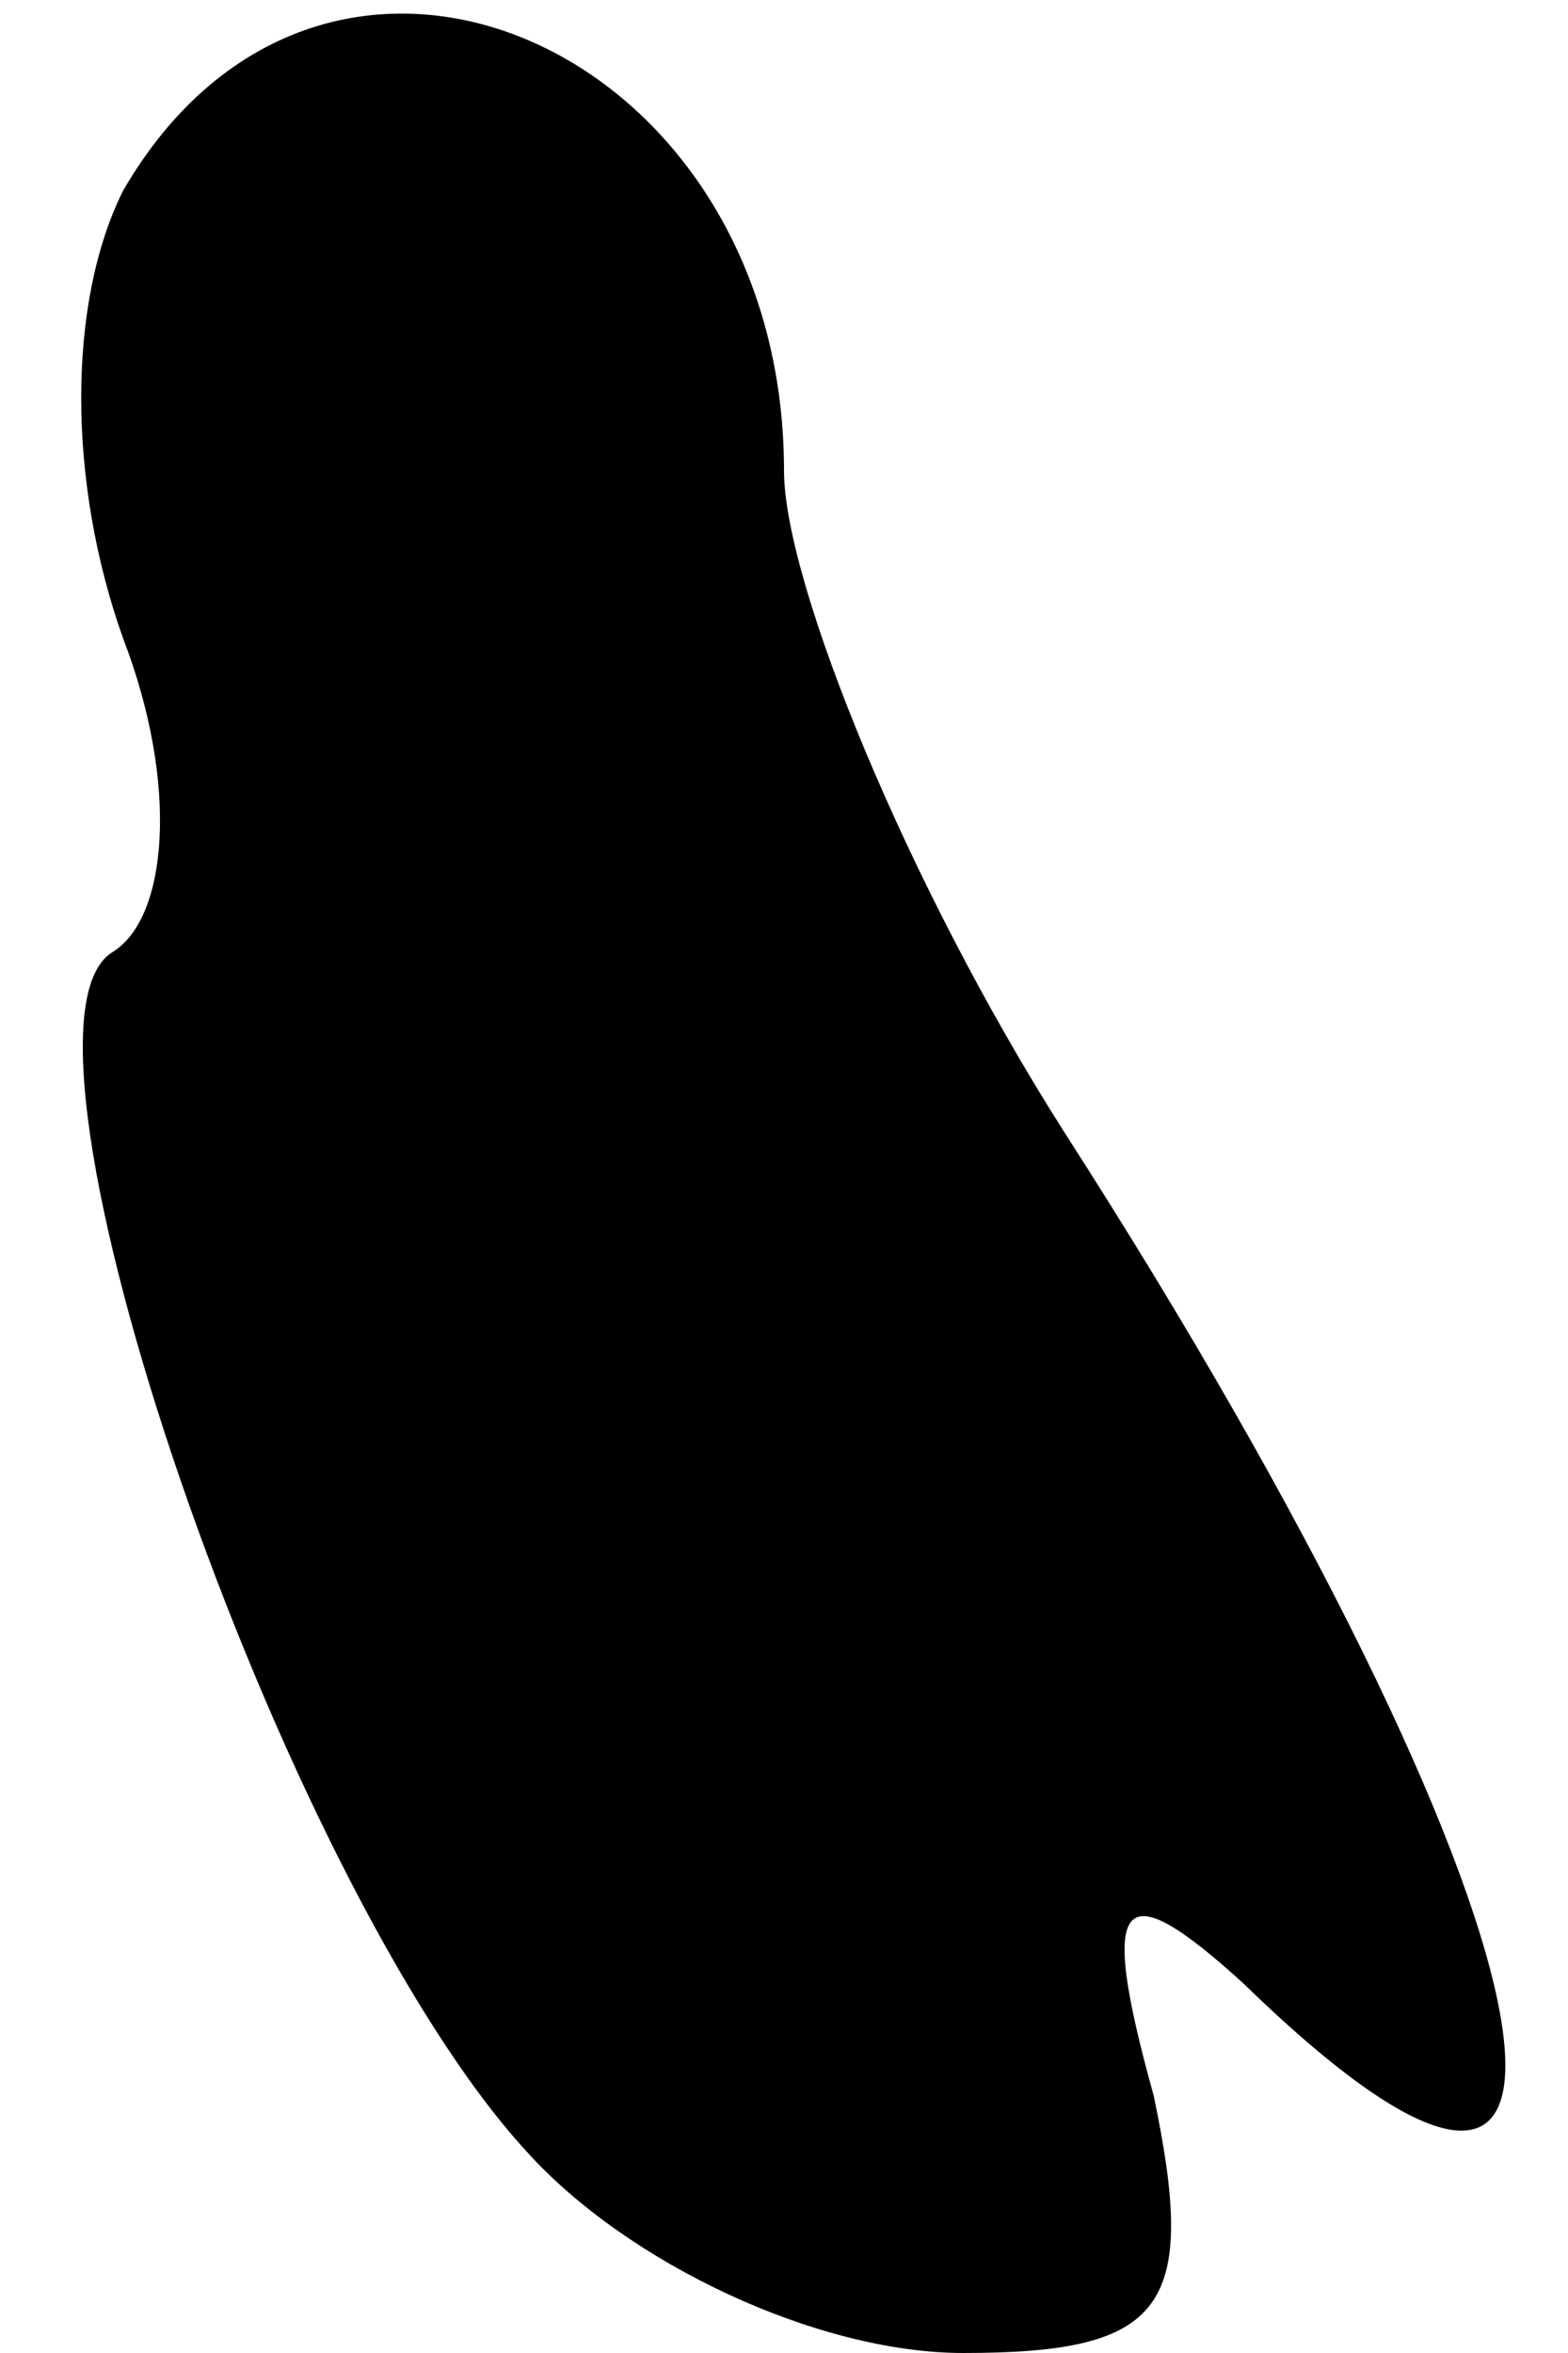 <?xml version="1.0" standalone="no"?>
<!DOCTYPE svg PUBLIC "-//W3C//DTD SVG 20010904//EN"
 "http://www.w3.org/TR/2001/REC-SVG-20010904/DTD/svg10.dtd">
<svg version="1.0" xmlns="http://www.w3.org/2000/svg"
 width="14pt" height="21pt" viewBox="0 0 14 21"
 preserveAspectRatio="xMidYMid meet">
<g transform="translate(0,21) scale(0.1,-0.1)"
fill="#000000" stroke="none">
<path fill="#000000" stroke="none" d="M11 193 c-5 -10 -5 -26 0 -40 5 -13 4
-25 -1 -28 -11 -7 15 -83 37 -107 9 -10 26 -18 39 -18 18 0 21 4 17 23 -5 18
-3 20 8 10 37 -36 29 6 -16 76 -14 22 -25 49 -25 59 0 38 -41 56 -59 25z"/>
</g>
</svg>

